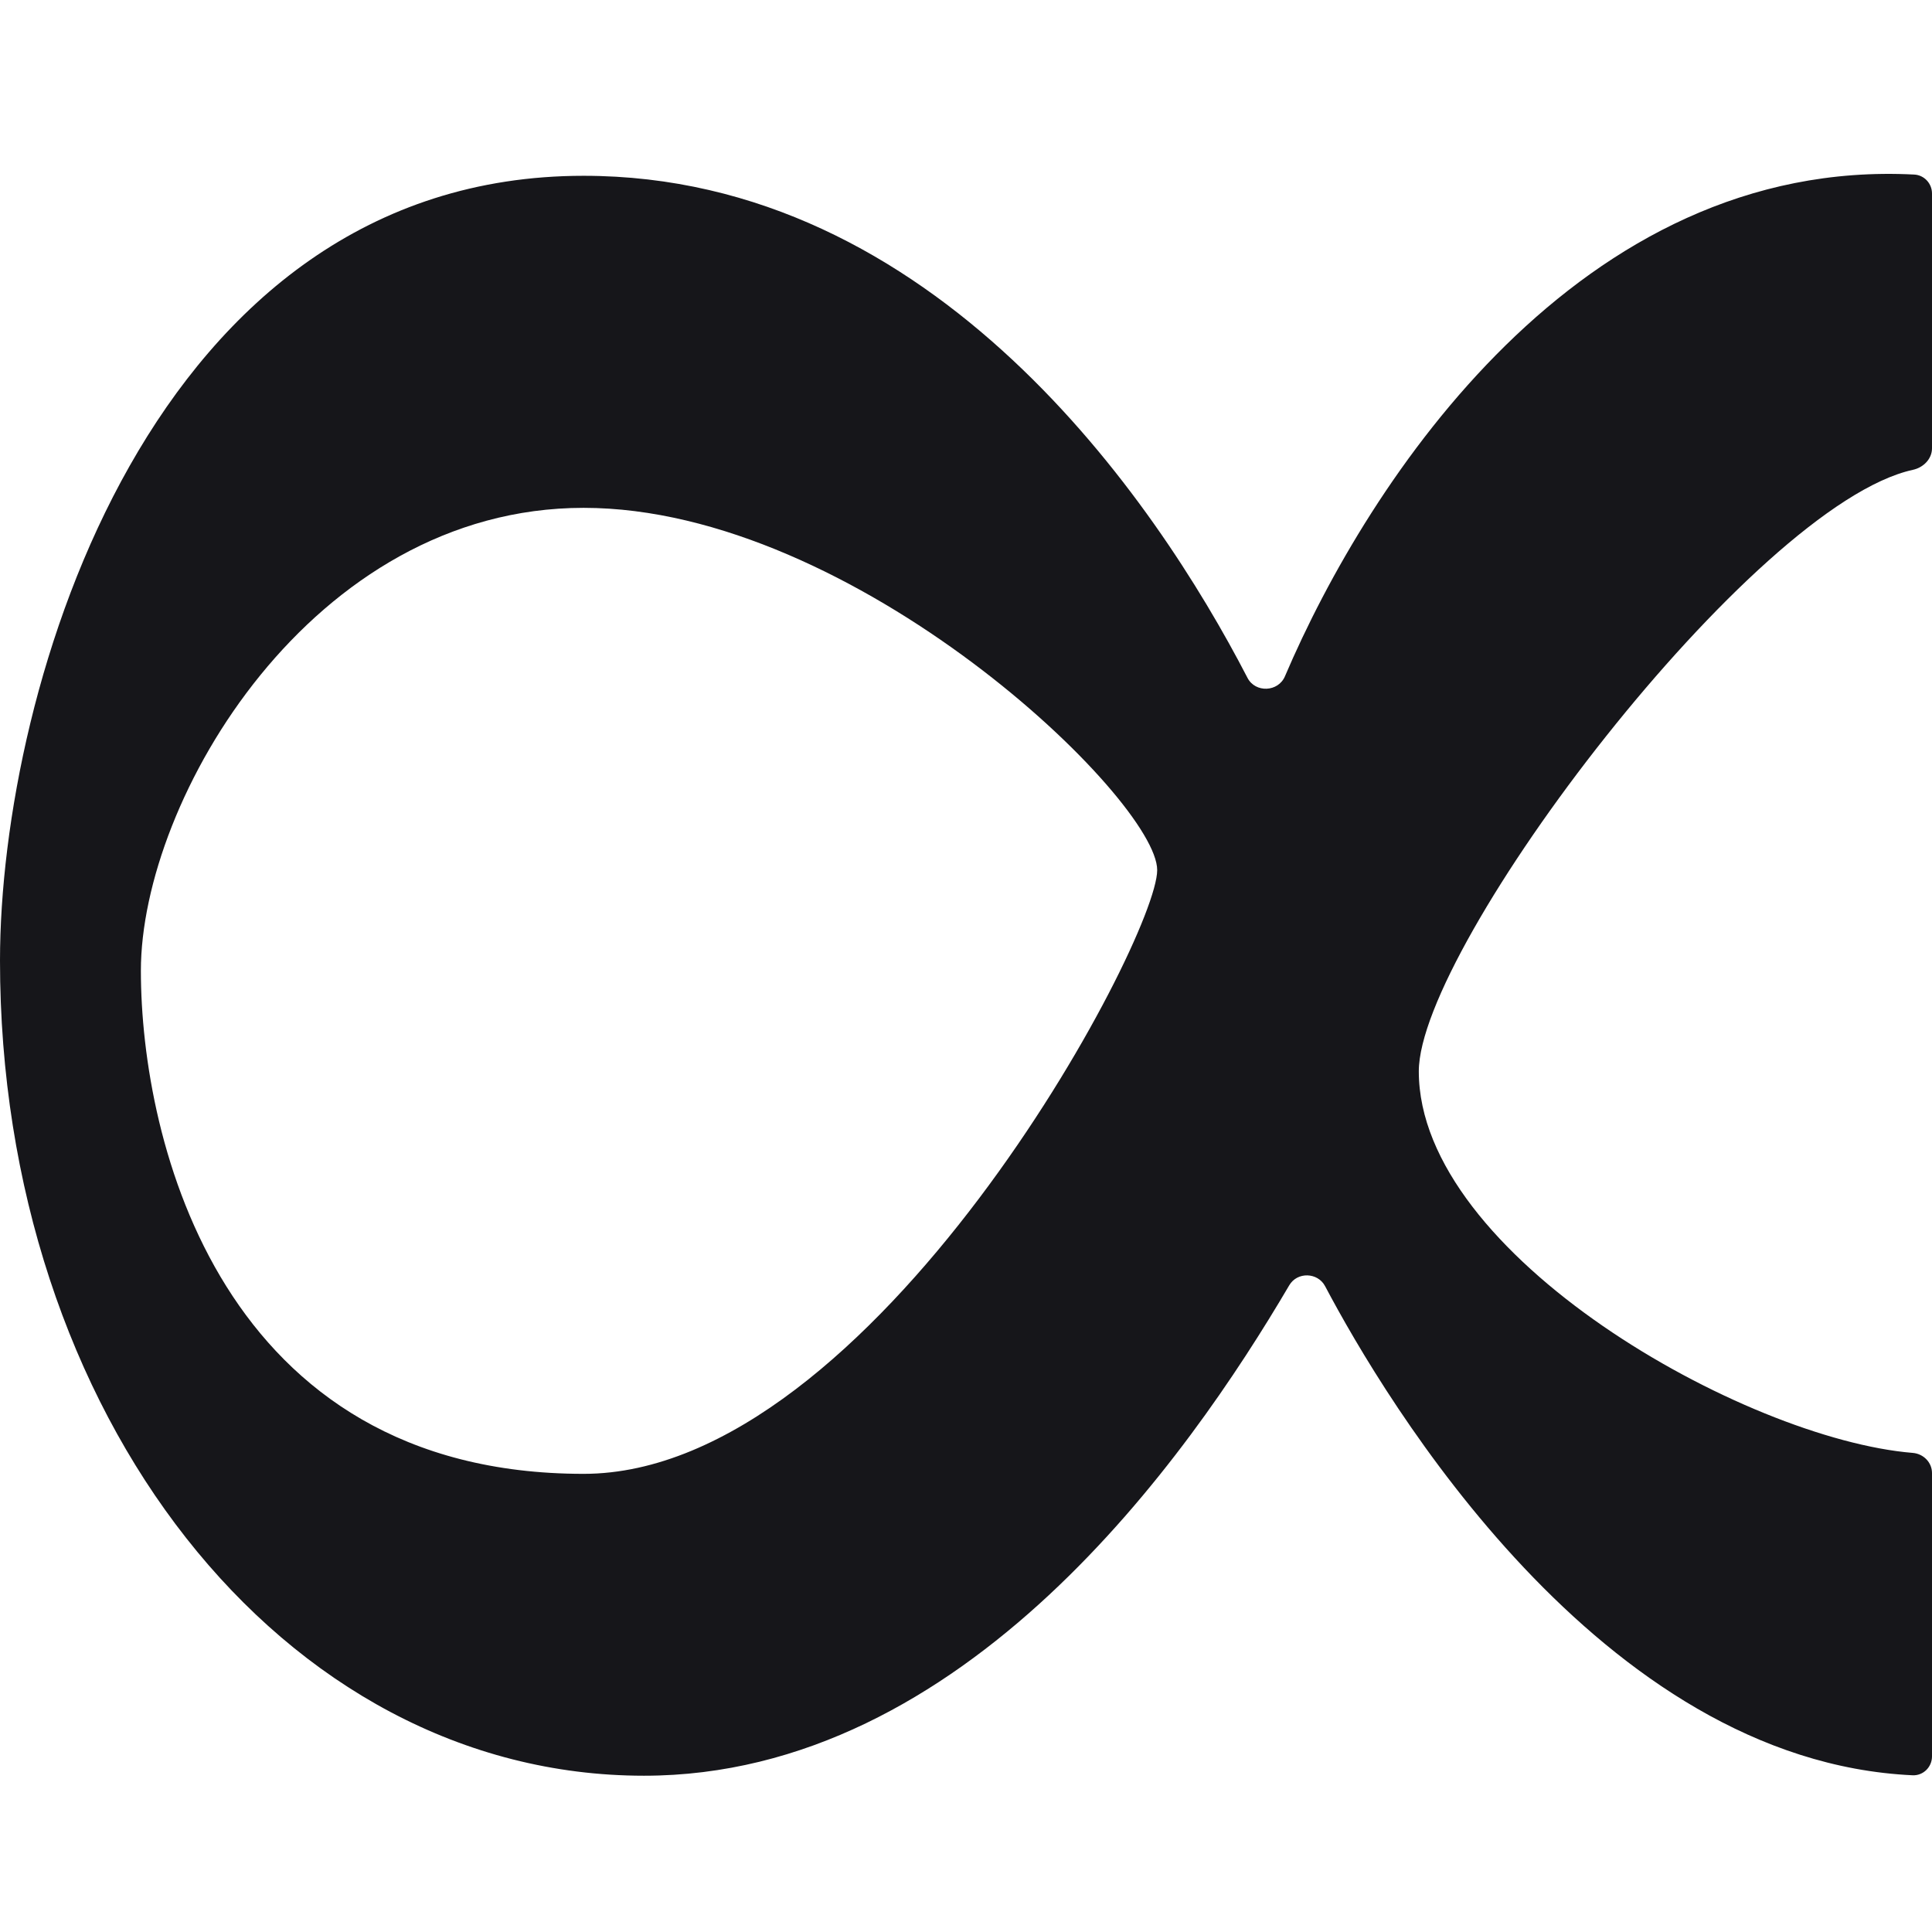 <svg width="100" height="100" viewBox="0 0 100 100" fill="none" xmlns="http://www.w3.org/2000/svg">
<g clip-path="url(#clip0)">
<path fill-rule="evenodd" clip-rule="evenodd" d="M100 10.015V23.203C100 23.755 99.555 24.199 99.016 24.317C90.723 26.125 73.437 48.952 73.437 55.453C73.437 64.971 90.304 74.49 99.006 75.202C99.556 75.247 100 75.692 100 76.244V90.911C100 91.463 99.547 91.913 98.996 91.888C82.811 91.137 71.688 72.441 68.587 66.573C68.206 65.851 67.147 65.82 66.733 66.524C61.485 75.454 49.923 91.911 33.333 91.911C14.583 91.911 0 73.161 0 49.724C0 35.623 7.812 9.099 30.208 9.099C48.356 9.099 59.782 25.825 64.57 35.086C64.978 35.874 66.16 35.823 66.508 35.006C70.852 24.824 81.789 8.139 99.079 9.035C99.597 9.061 100 9.497 100 10.015ZM59.896 45.036C59.896 48.682 45.208 76.286 30.208 76.286C11.458 76.286 7.292 59.099 7.292 50.244C7.292 41.39 16.146 26.286 30.208 26.286C44.271 26.286 59.896 41.39 59.896 45.036Z" fill="#16161A"/>
</g>
<defs>
<clipPath id="clip0">
<rect width="100" height="100" fill="white"/>
</clipPath>
</defs>
</svg>
